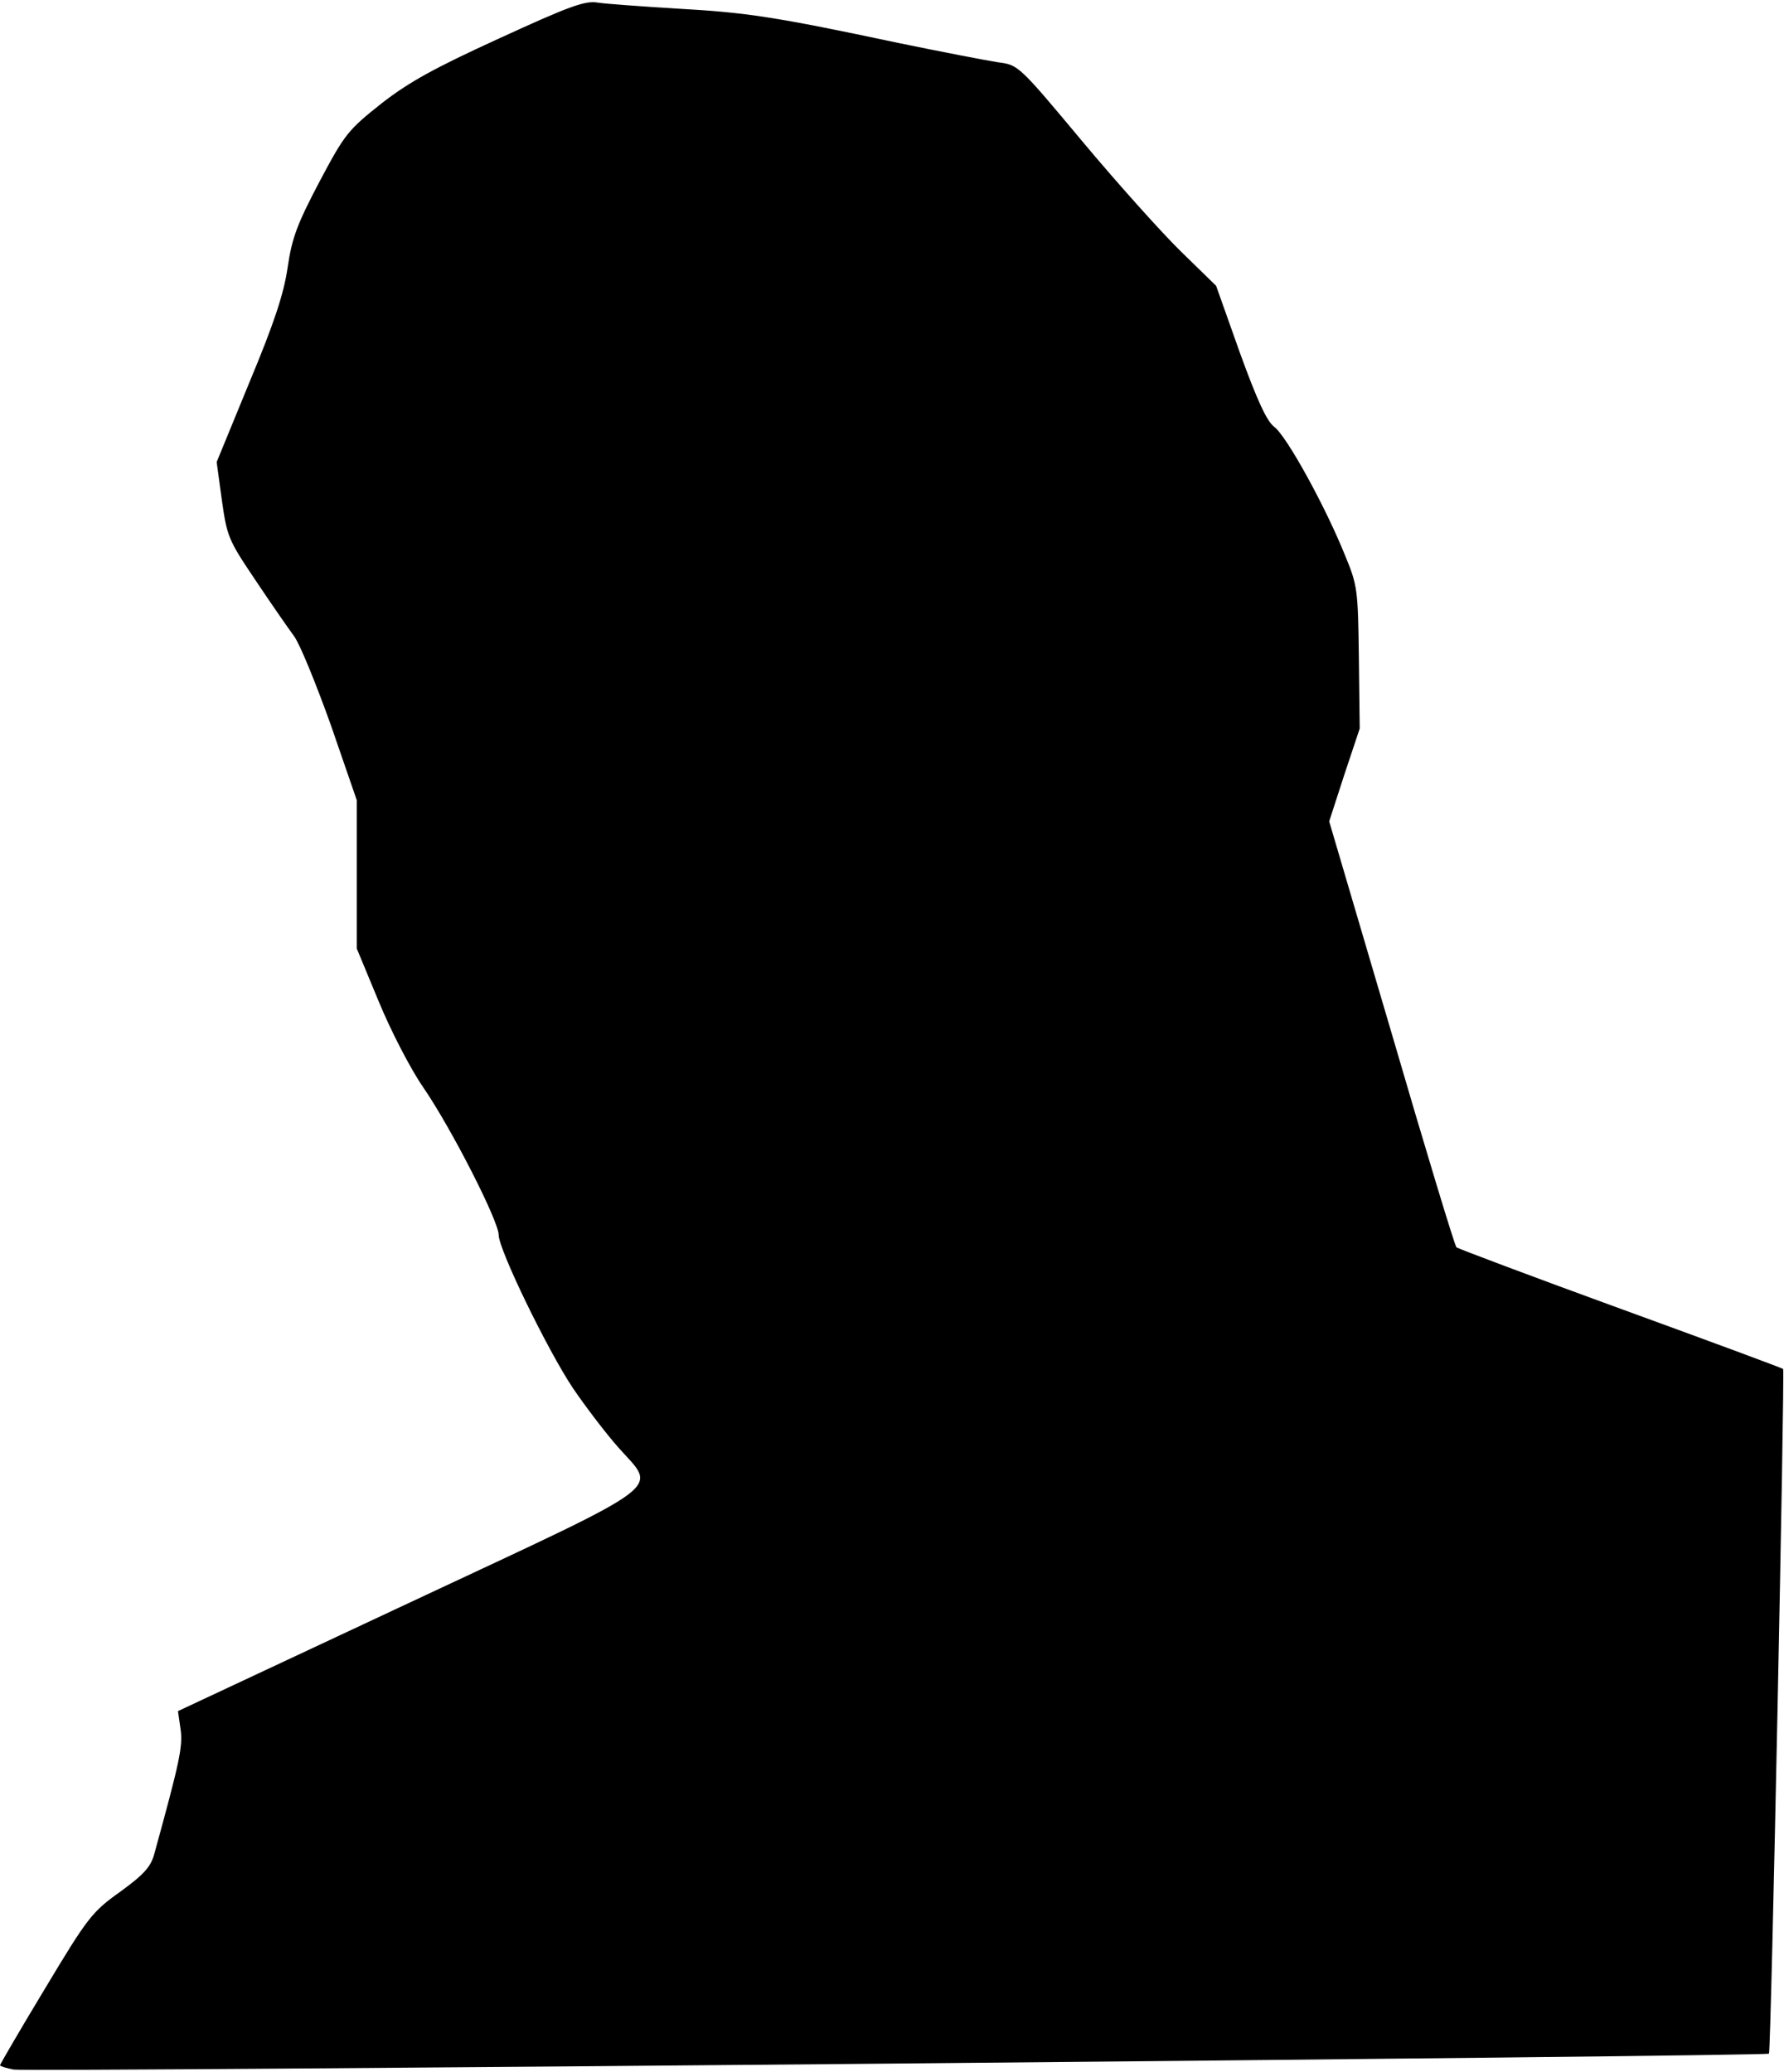 <?xml version="1.0" standalone="no"?>
<!DOCTYPE svg PUBLIC "-//W3C//DTD SVG 20010904//EN"
 "http://www.w3.org/TR/2001/REC-SVG-20010904/DTD/svg10.dtd">
<svg version="1.0" xmlns="http://www.w3.org/2000/svg"
 width="415pt" height="482pt" viewBox="0 0 415 482"
 preserveAspectRatio="xMidYMid meet">
<g transform="translate(0,482) scale(0.1,-0.1)"
fill="#000000" stroke="none">
<path fill="#000000" stroke="none" d="M1162 4731 c-151 -69 -211 -102 -275
-152 -78 -62 -85 -71 -144 -182 -52 -99 -64 -131 -74 -200 -9 -61 -31 -128
-89 -267 l-76 -185 12 -88 c12 -85 15 -93 77 -185 36 -54 77 -113 91 -132 14
-19 52 -113 86 -208 l60 -174 0 -173 0 -172 51 -123 c28 -68 74 -157 103 -199
66 -96 176 -312 176 -344 0 -34 113 -267 173 -357 28 -41 74 -102 104 -136 91
-104 132 -74 -485 -363 l-538 -252 6 -42 c6 -40 -3 -79 -61 -290 -8 -30 -24
-48 -79 -88 -66 -47 -76 -60 -175 -225 -58 -96 -105 -177 -105 -179 0 -2 15
-7 32 -10 34 -6 4077 31 4083 37 5 5 37 1589 33 1593 -2 2 -172 65 -378 140
-206 75 -378 140 -382 143 -4 4 -72 228 -151 499 l-145 492 35 108 36 108 -2
165 c-2 159 -3 168 -33 240 -46 114 -136 277 -164 297 -17 13 -39 60 -80 173
l-55 155 -82 80 c-45 44 -149 160 -230 257 -147 176 -148 177 -195 183 -26 4
-130 24 -232 45 -287 61 -354 71 -515 80 -82 5 -166 11 -185 14 -29 5 -67 -9
-228 -83z"/>
</g>
</svg>
